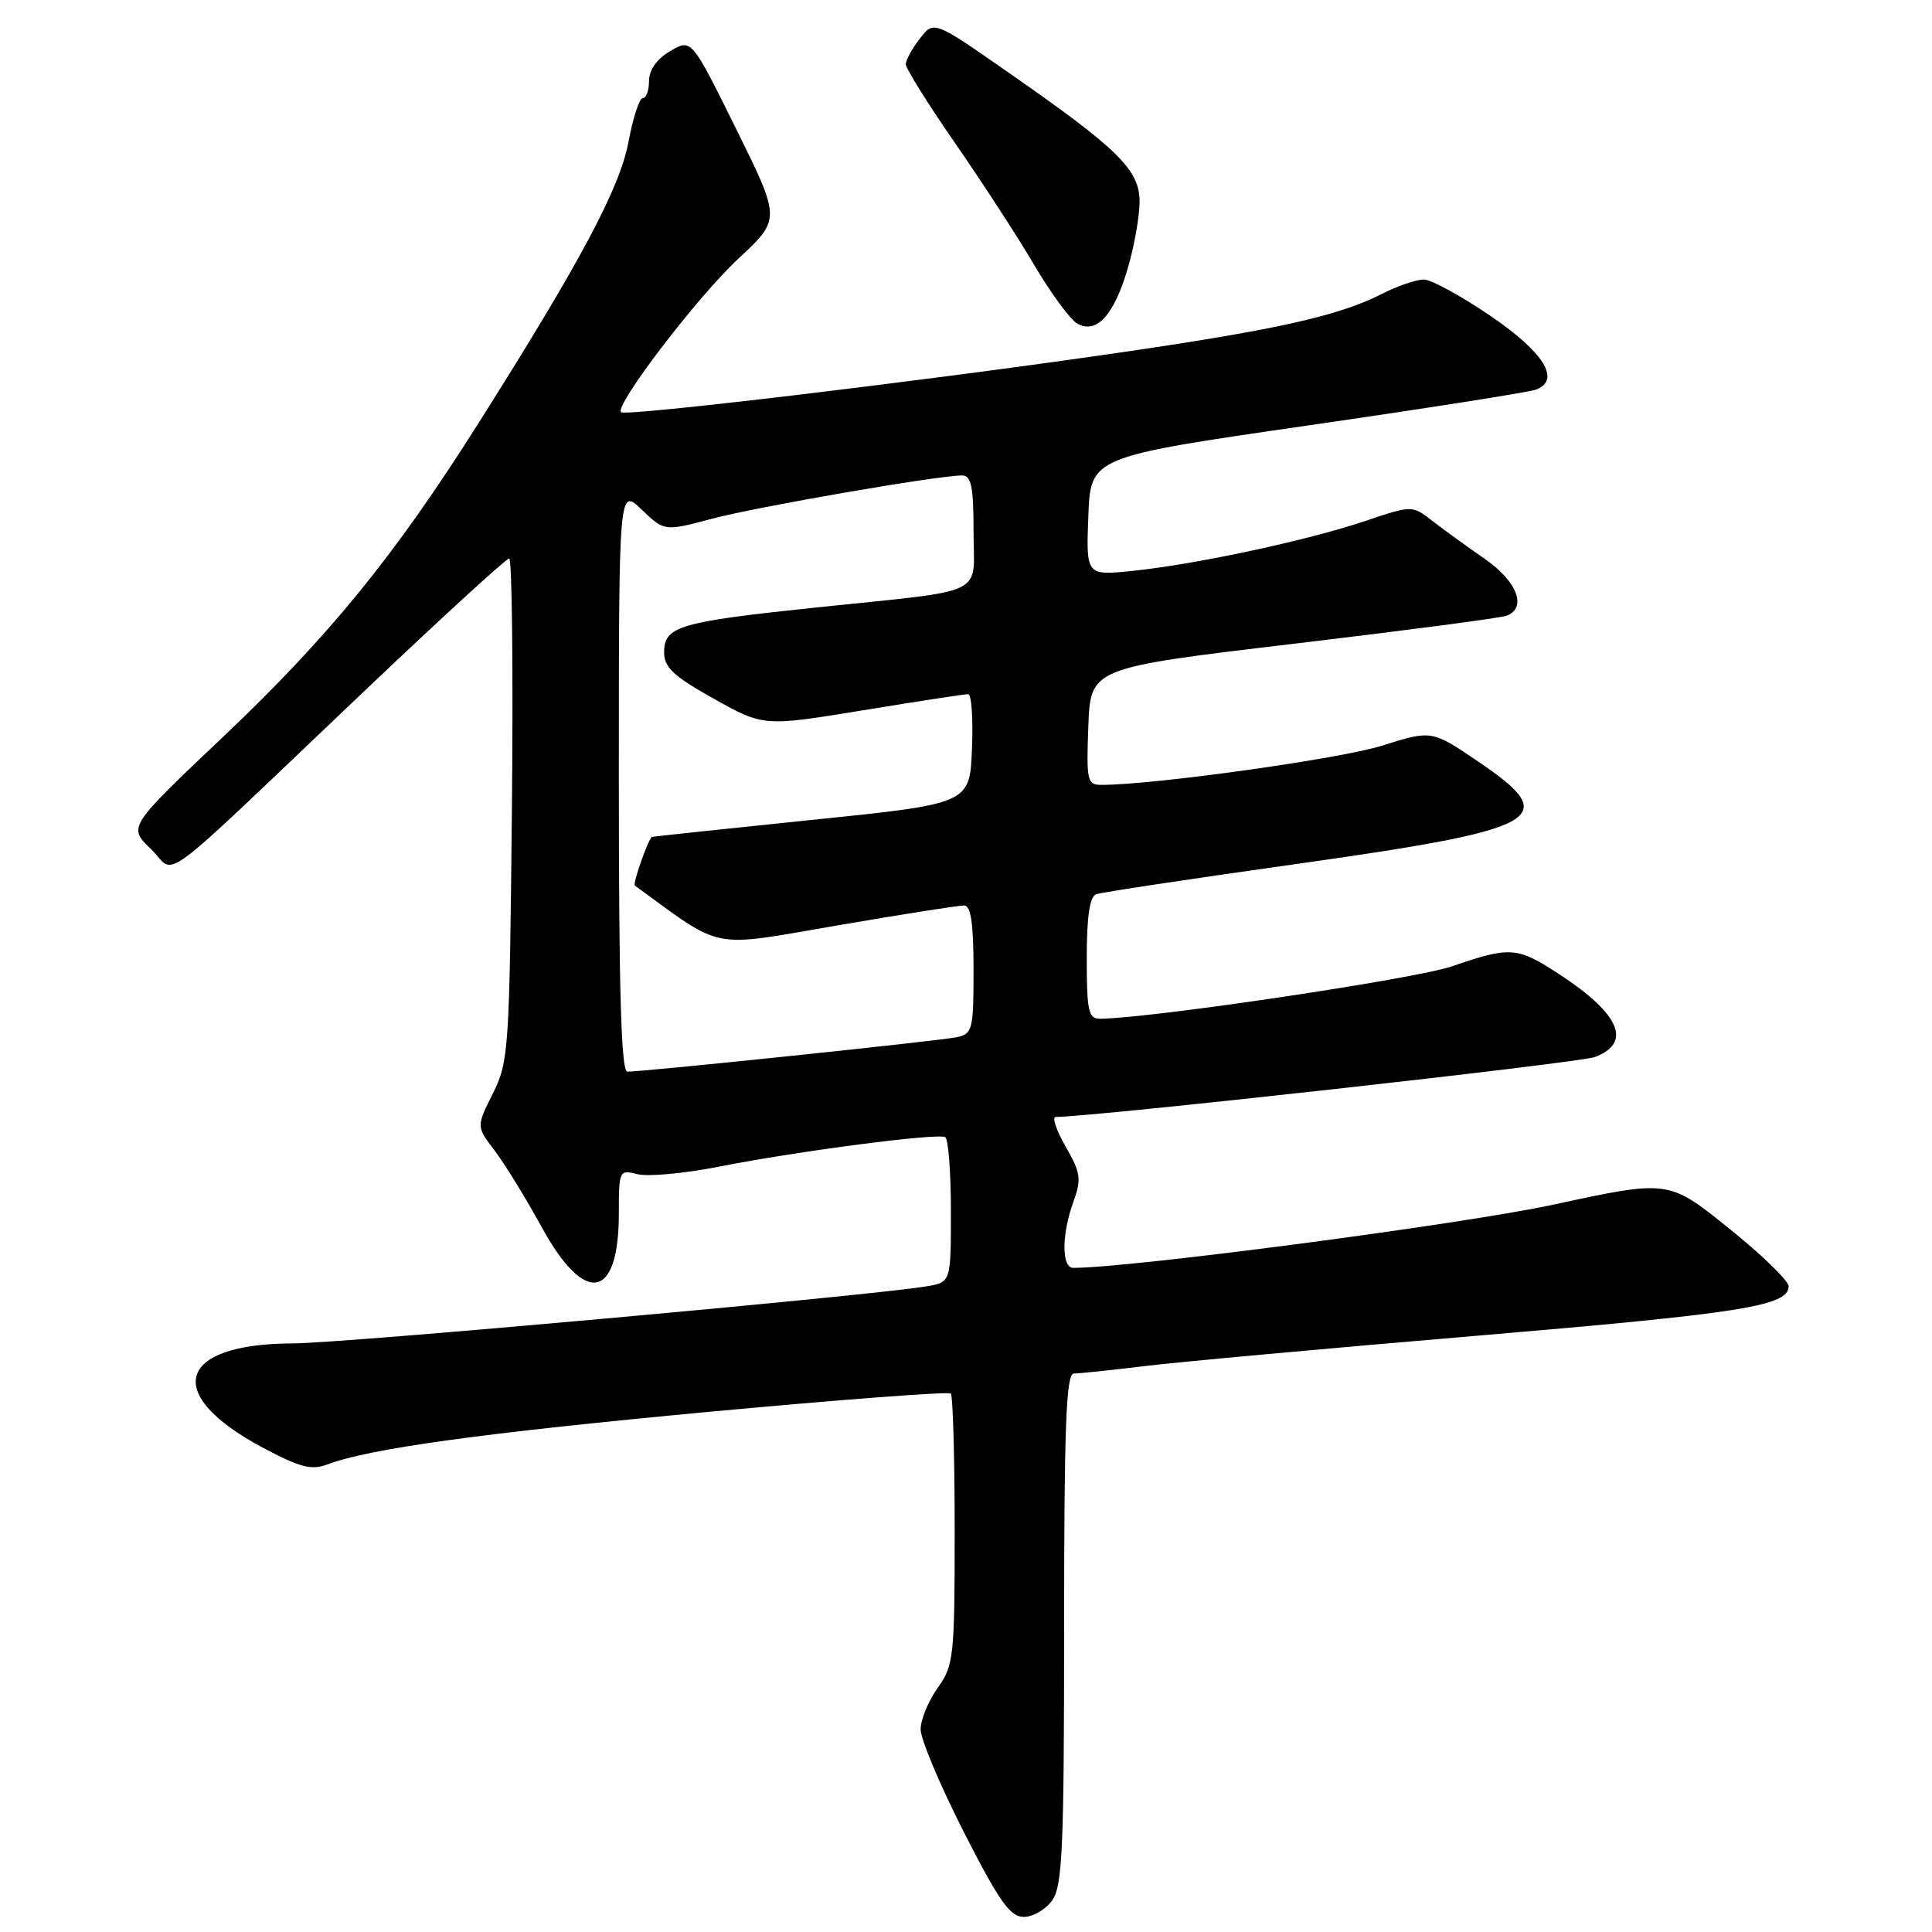 <?xml version="1.0" encoding="UTF-8" standalone="no"?>
<!DOCTYPE svg PUBLIC "-//W3C//DTD SVG 1.1//EN" "http://www.w3.org/Graphics/SVG/1.1/DTD/svg11.dtd" >
<svg xmlns="http://www.w3.org/2000/svg" xmlns:xlink="http://www.w3.org/1999/xlink" version="1.1" viewBox="0 0 256 256">
 <g >
 <path fill="currentColor"
d=" M 139.44 251.78 C 140.78 249.87 141.00 244.73 141.00 215.78 C 141.00 189.05 141.27 182.00 142.28 182.00 C 142.98 182.00 147.14 181.56 151.53 181.03 C 155.91 180.49 175.70 178.68 195.50 177.01 C 230.96 174.01 237.00 173.05 237.00 170.43 C 237.00 169.71 233.42 166.23 229.04 162.72 C 221.09 156.32 221.09 156.32 205.79 159.63 C 193.89 162.20 149.85 168.00 142.21 168.00 C 140.65 168.00 140.66 163.59 142.23 159.24 C 143.32 156.23 143.20 155.41 141.20 151.92 C 139.96 149.77 139.37 148.00 139.89 148.00 C 144.80 148.00 209.30 140.84 211.33 140.06 C 216.28 138.18 214.68 134.39 206.70 129.15 C 201.04 125.44 200.15 125.37 192.41 128.04 C 187.61 129.70 152.44 134.94 145.75 134.99 C 144.23 135.00 144.00 133.96 144.00 126.97 C 144.00 121.45 144.39 118.80 145.25 118.49 C 145.94 118.24 157.66 116.47 171.30 114.55 C 204.65 109.86 207.07 108.52 195.91 100.94 C 189.71 96.73 189.71 96.73 183.11 98.81 C 177.57 100.55 152.90 104.00 145.95 104.00 C 144.06 104.00 143.94 103.47 144.21 96.25 C 144.50 88.50 144.50 88.50 171.38 85.31 C 186.17 83.55 198.88 81.88 199.63 81.59 C 202.38 80.53 201.04 77.04 196.75 74.06 C 194.41 72.44 191.29 70.18 189.81 69.03 C 187.11 66.94 187.11 66.94 180.89 69.04 C 173.27 71.60 158.67 74.74 150.21 75.63 C 143.91 76.29 143.91 76.29 144.21 68.42 C 144.50 60.55 144.50 60.55 173.21 56.39 C 189.01 54.11 202.65 51.96 203.53 51.63 C 206.86 50.35 204.61 46.71 197.50 41.86 C 193.65 39.24 189.69 37.07 188.71 37.04 C 187.73 37.02 185.22 37.87 183.15 38.92 C 177.31 41.91 168.90 43.76 146.84 46.94 C 120.95 50.67 82.87 55.20 82.29 54.62 C 81.40 53.73 92.39 39.34 97.84 34.27 C 103.46 29.05 103.46 29.05 97.54 17.08 C 91.62 5.11 91.62 5.11 88.81 6.77 C 87.03 7.82 86.00 9.27 86.00 10.72 C 86.00 11.97 85.63 13.00 85.18 13.00 C 84.72 13.00 83.87 15.61 83.28 18.79 C 82.13 24.93 76.93 34.68 63.31 56.22 C 52.23 73.73 43.62 84.30 29.60 97.60 C 16.96 109.58 16.96 109.58 19.98 112.48 C 23.53 115.88 19.81 118.62 48.13 91.71 C 58.38 81.97 67.08 74.00 67.47 74.00 C 67.85 74.00 68.01 88.96 67.83 107.25 C 67.51 139.13 67.41 140.68 65.31 144.89 C 63.11 149.28 63.11 149.28 65.55 152.47 C 66.89 154.23 69.68 158.78 71.76 162.57 C 77.49 173.06 82.00 172.27 82.00 160.79 C 82.00 155.07 82.05 154.97 84.50 155.59 C 85.87 155.93 90.71 155.49 95.25 154.59 C 105.76 152.52 124.27 150.11 125.25 150.68 C 125.66 150.92 126.00 155.35 126.00 160.51 C 126.00 169.91 126.00 169.91 122.75 170.45 C 115.06 171.72 45.40 178.00 38.78 178.01 C 23.43 178.05 21.51 184.73 34.80 191.81 C 39.73 194.44 41.28 194.84 43.37 194.05 C 48.88 191.95 63.83 189.89 93.98 187.07 C 111.30 185.46 125.70 184.37 125.98 184.65 C 126.27 184.94 126.50 193.12 126.50 202.83 C 126.50 219.55 126.38 220.67 124.25 223.65 C 123.01 225.39 121.99 227.86 121.99 229.15 C 121.98 230.44 124.56 236.56 127.71 242.75 C 132.42 251.99 133.84 254.00 135.66 254.00 C 136.89 254.00 138.59 253.00 139.44 251.78 Z  M 149.46 35.47 C 150.31 32.57 151.00 28.63 151.00 26.71 C 151.00 22.51 148.19 19.74 133.61 9.60 C 123.73 2.71 123.73 2.71 121.89 5.11 C 120.87 6.42 120.03 7.95 120.02 8.50 C 120.01 9.05 122.96 13.78 126.58 19.00 C 130.20 24.23 134.93 31.52 137.10 35.21 C 139.27 38.90 141.82 42.36 142.77 42.89 C 145.31 44.31 147.65 41.72 149.46 35.47 Z  M 82.00 103.31 C 82.00 64.63 82.00 64.63 85.02 67.52 C 88.04 70.41 88.04 70.41 94.28 68.75 C 100.22 67.16 124.28 63.00 127.48 63.00 C 128.70 63.00 129.00 64.46 129.00 70.42 C 129.00 79.17 131.27 78.07 108.00 80.51 C 90.00 82.40 88.00 82.99 88.00 86.43 C 88.00 88.44 89.24 89.60 94.59 92.59 C 101.18 96.27 101.18 96.27 114.34 94.12 C 121.58 92.93 127.86 91.97 128.29 91.98 C 128.73 91.99 128.96 95.26 128.79 99.25 C 128.50 106.50 128.50 106.50 107.50 108.65 C 95.95 109.84 86.44 110.85 86.37 110.90 C 85.85 111.29 83.81 117.12 84.12 117.34 C 95.98 125.98 93.86 125.56 110.86 122.64 C 119.46 121.16 127.06 119.97 127.75 119.98 C 128.65 119.99 129.00 122.37 129.00 128.48 C 129.00 136.47 128.87 136.99 126.75 137.44 C 124.58 137.91 85.42 142.00 83.13 142.00 C 82.31 142.00 82.00 131.41 82.00 103.31 Z "/>
</g>
</svg>